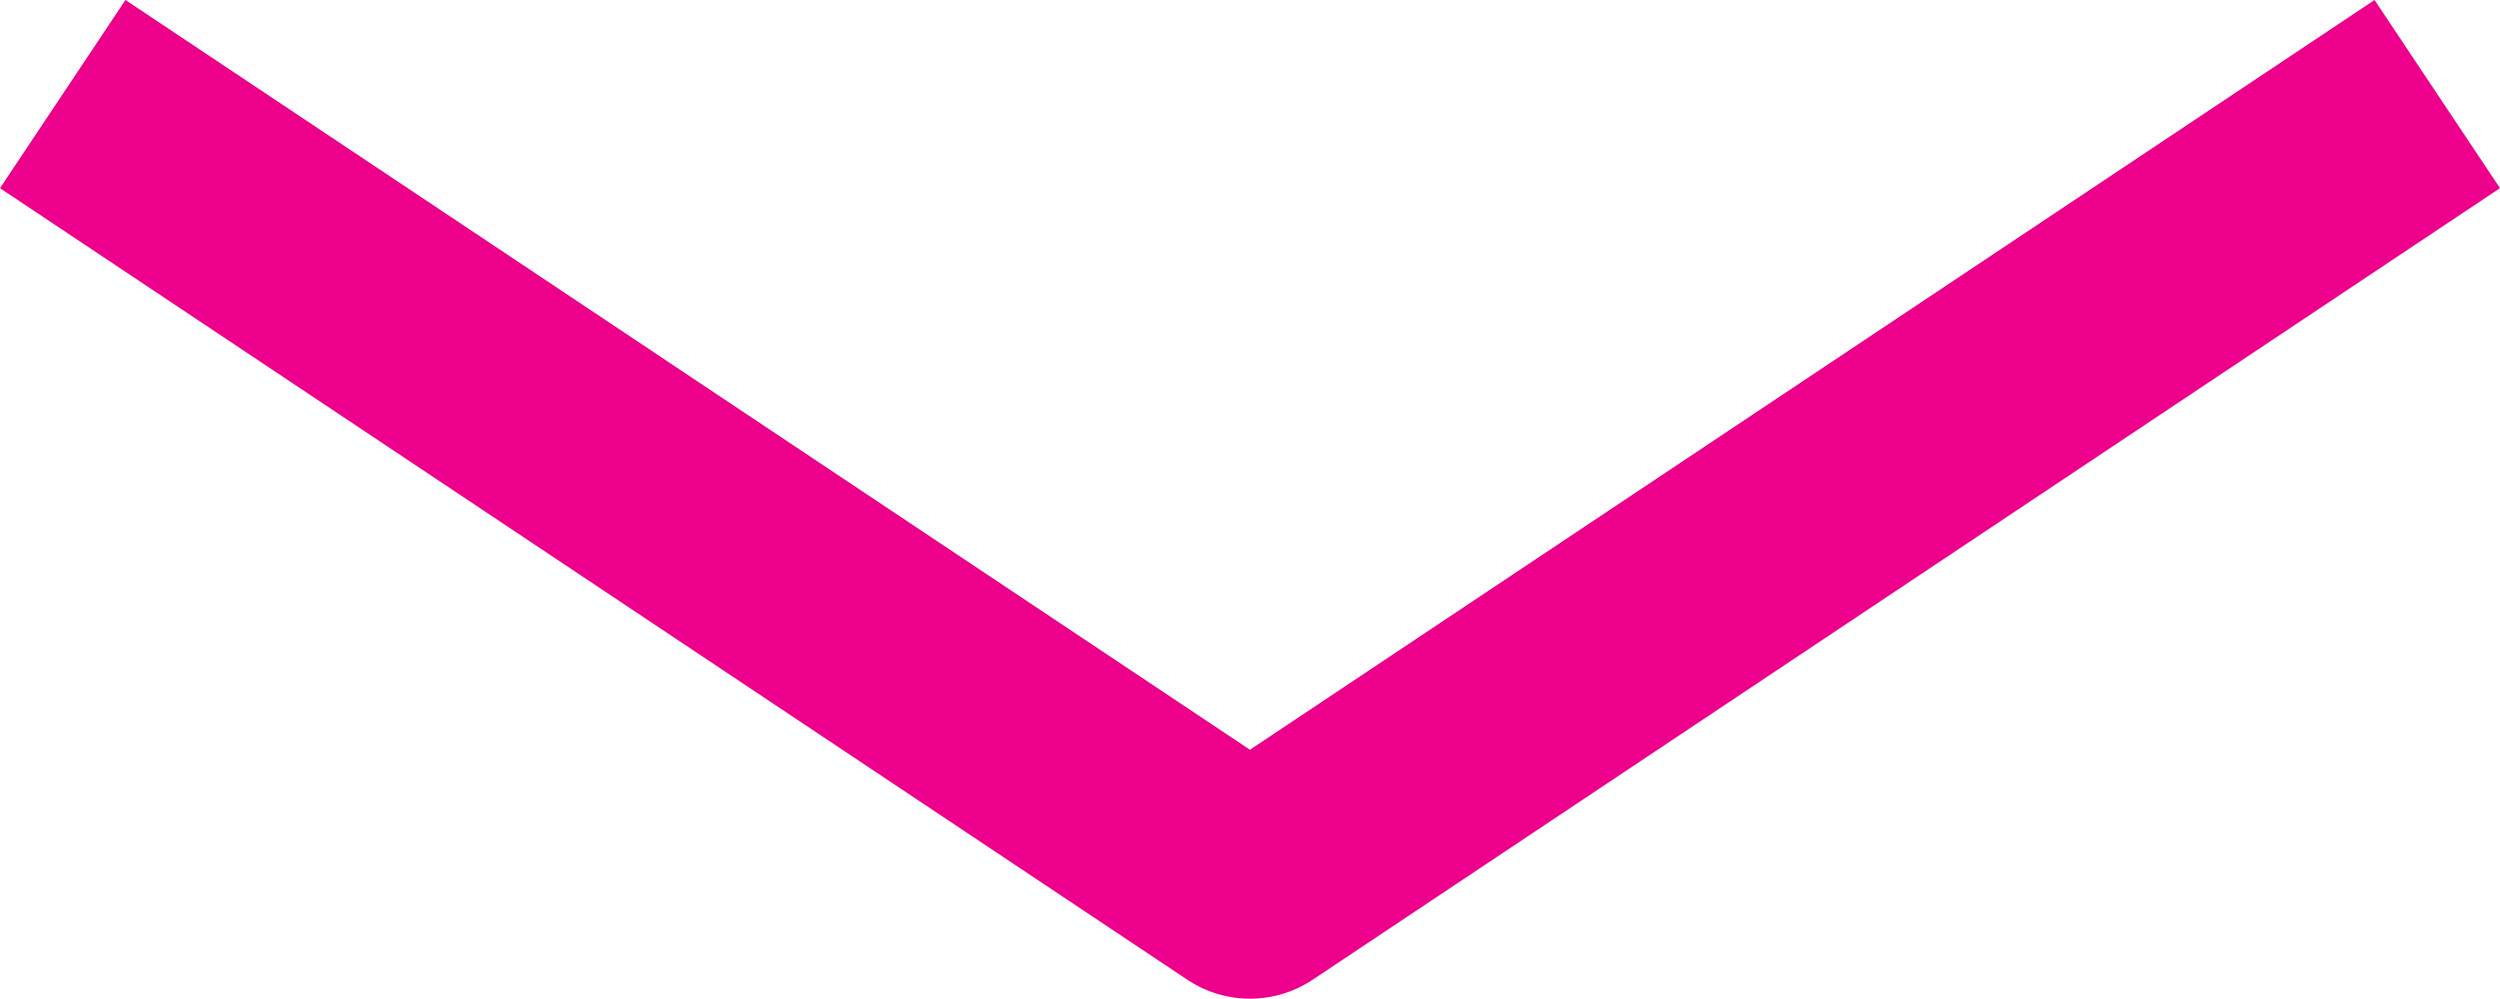 <svg xmlns="http://www.w3.org/2000/svg" width="60.08" height="24" viewBox="0 0 60.08 24"><defs><style>.a{fill:#ec008c;}</style></defs><g transform="translate(60.08 24) rotate(180)"><g transform="translate(61.971 39.336) rotate(180)"><path class="a" d="M31.93,39.336a2.712,2.712,0,0,1-1.507-.457L1.891,19.858l3.015-4.522L31.93,33.354,58.956,15.336l3.015,4.522L33.439,38.879A2.719,2.719,0,0,1,31.93,39.336Z" transform="translate(0 0)"/></g></g></svg>
